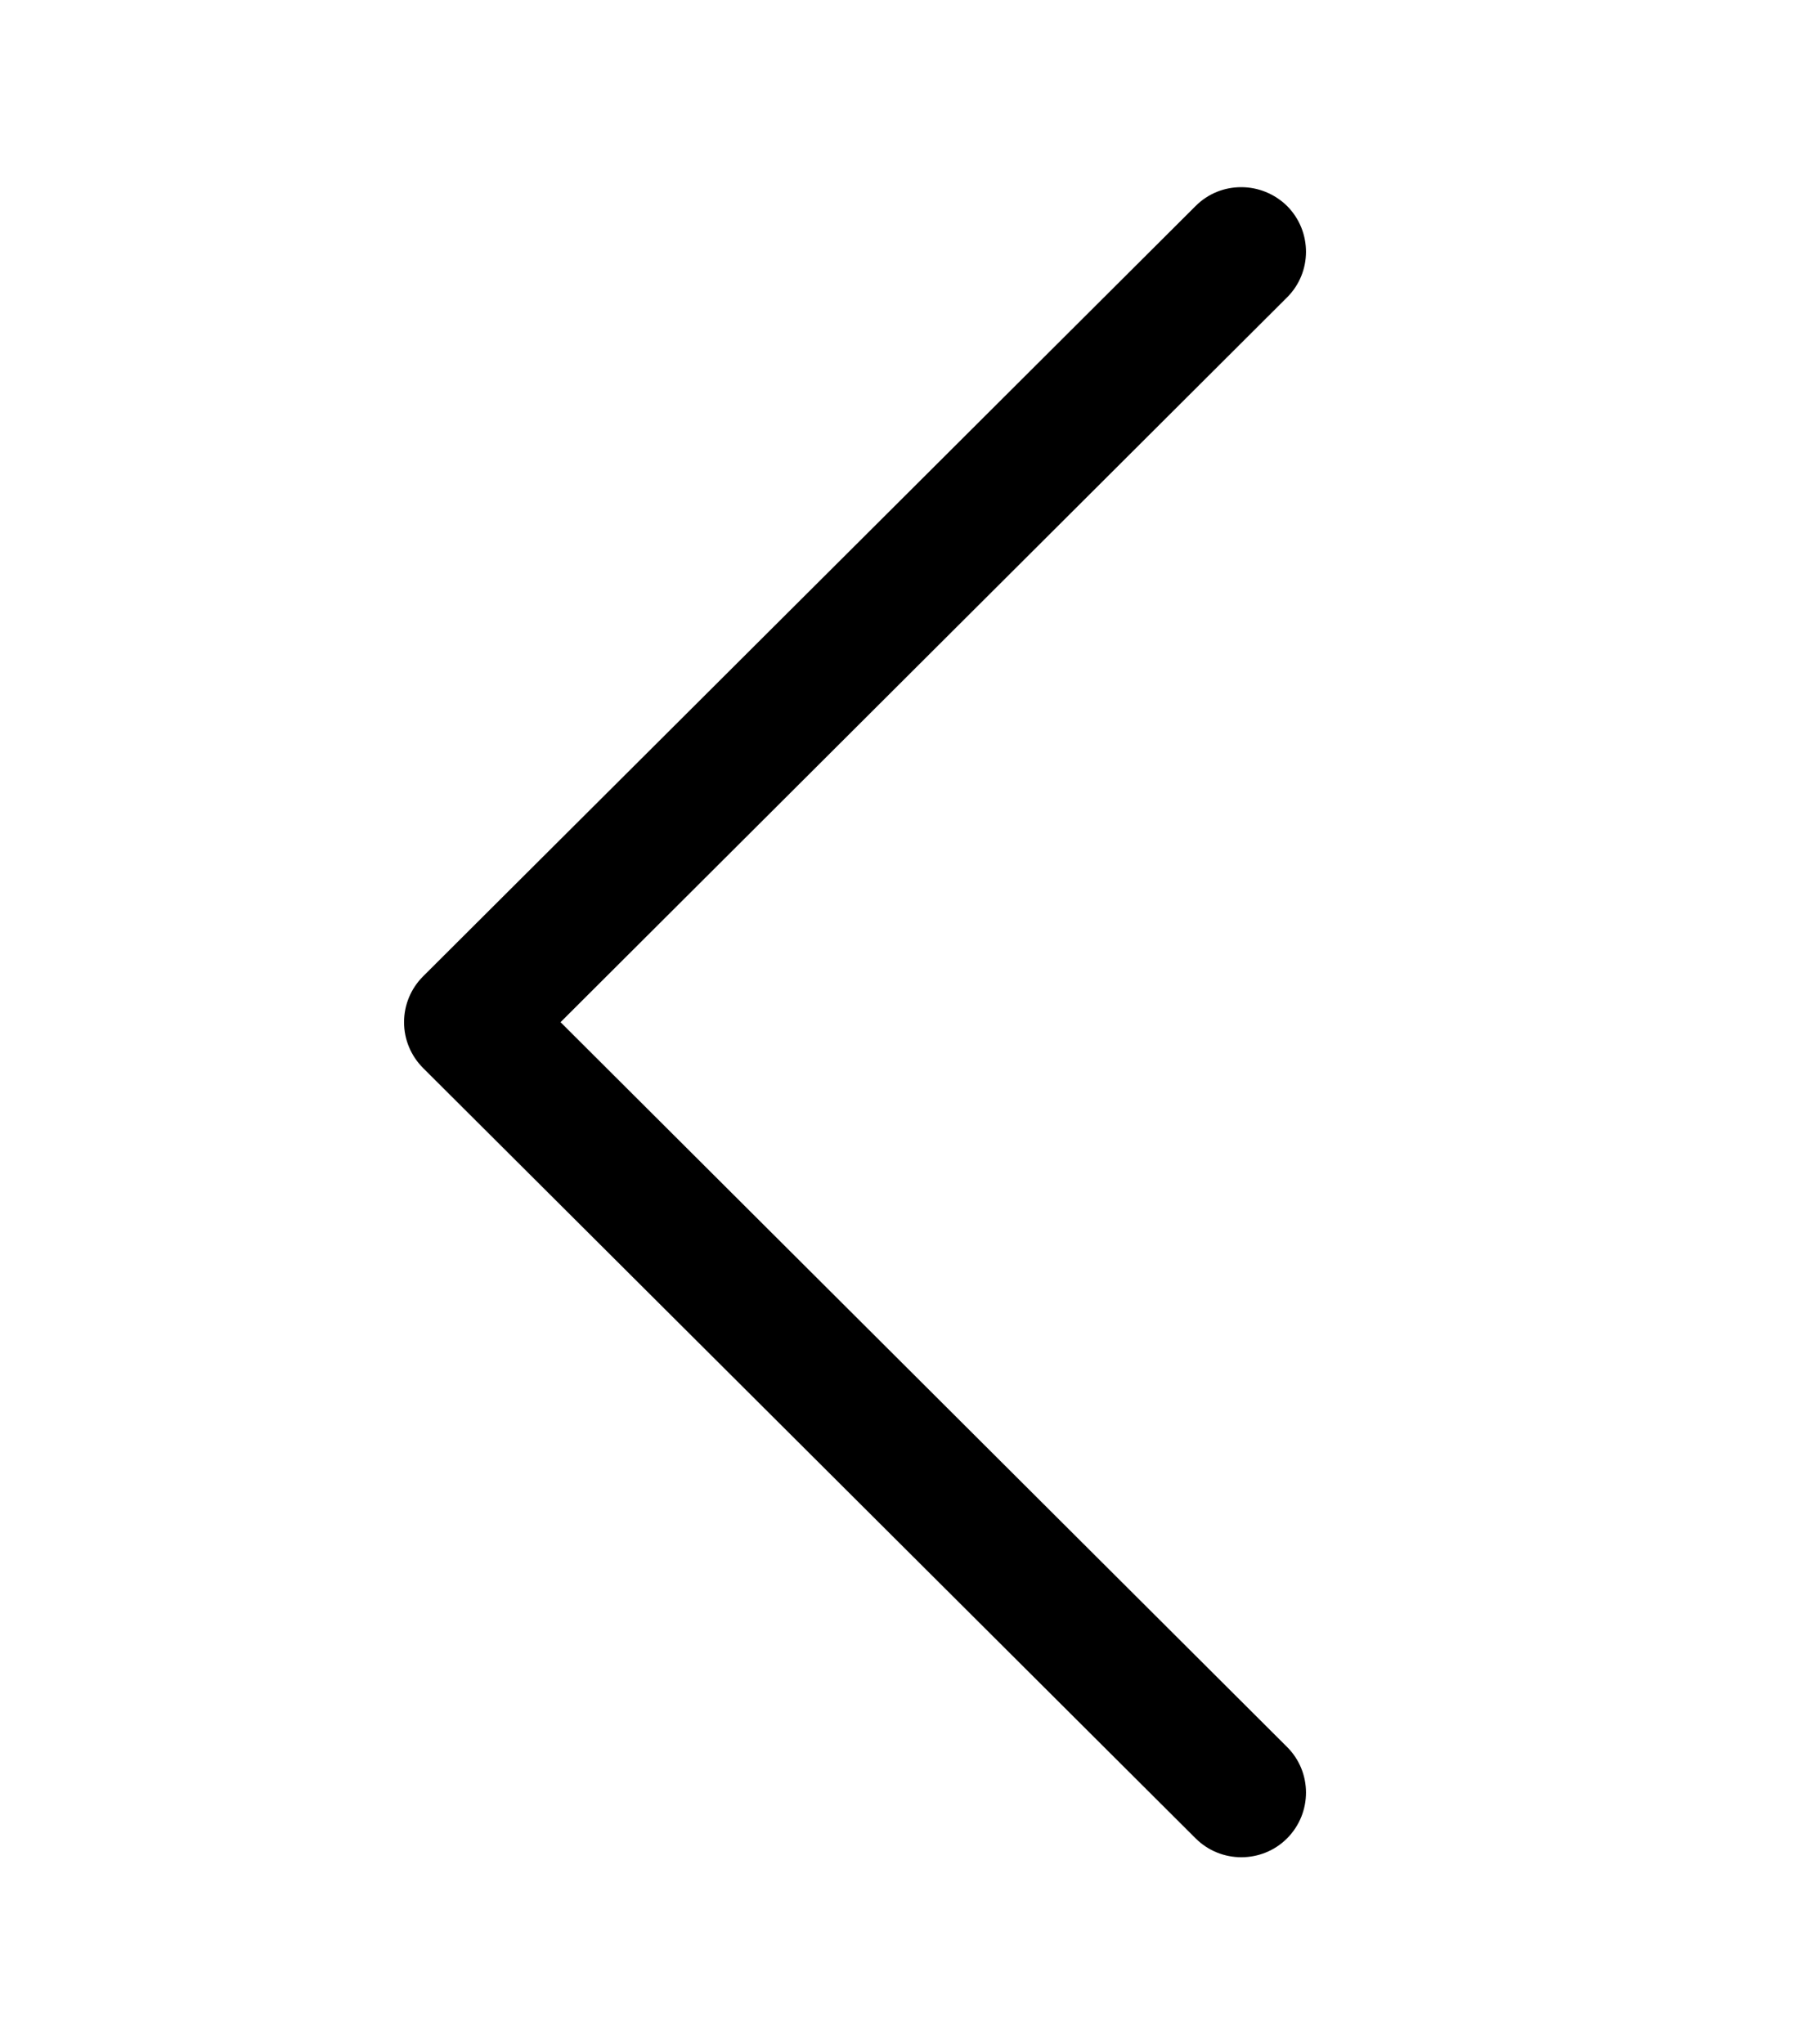 <svg width="8" height="9" viewBox="0 0 8 9" fill="none" xmlns="http://www.w3.org/2000/svg">
<g clip-path="url(#clip0)">
<path d="M1.863 4.702L5.264 8.093C5.375 8.204 5.556 8.204 5.667 8.093C5.778 7.981 5.778 7.801 5.666 7.69L2.468 4.5L5.666 1.31C5.778 1.199 5.778 1.019 5.667 0.907C5.611 0.852 5.538 0.824 5.465 0.824C5.392 0.824 5.32 0.851 5.264 0.907L1.863 4.298C1.809 4.352 1.779 4.424 1.779 4.5C1.779 4.576 1.809 4.648 1.863 4.702Z" fill="black"/>
</g>
<defs>
<clipPath id="clip0">
<rect width="7.353" height="7.353" fill="white" transform="translate(7.441 8.177) rotate(-180)"/>
</clipPath>
</defs>
</svg>
